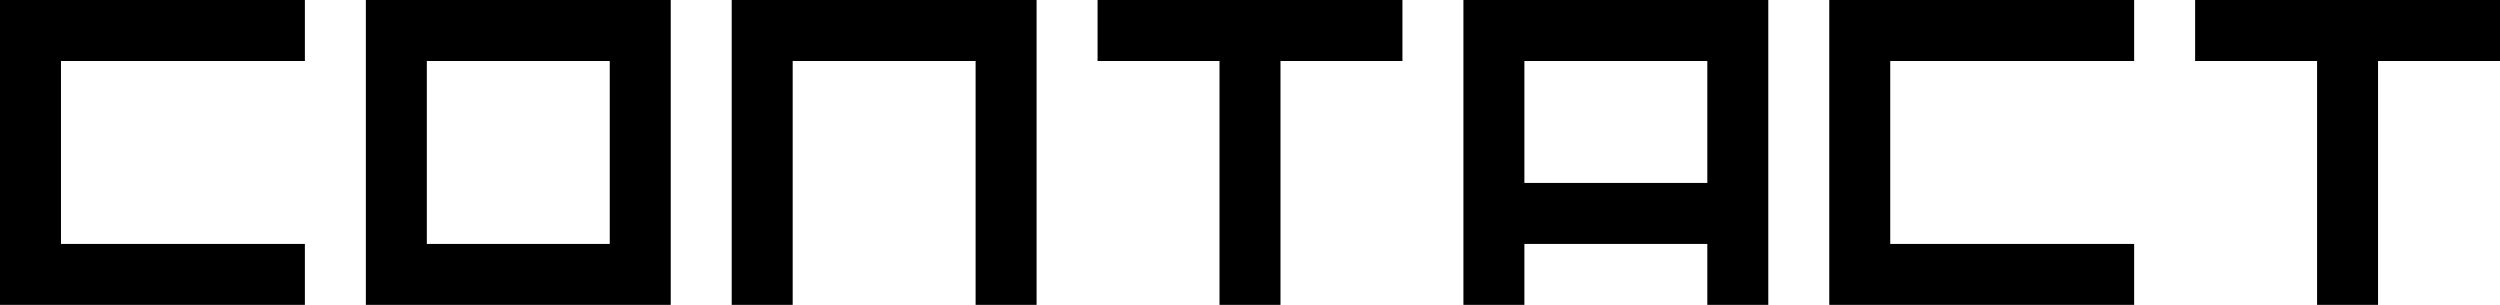 
<svg xmlns="http://www.w3.org/2000/svg" version="1.1" xmlns:xlink="http://www.w3.org/1999/xlink" preserveAspectRatio="none" x="0px" y="0px" width="41px" height="5px" viewBox="0 0 41 5">
<defs>
<g id="Layer0_0_FILL">
<path fill="#000000" stroke="none" d="
M 5 1
L 5 0 0 0 0 5 5 5 5 4 1 4 1 1 5 1
M 11 5
L 11 0 6 0 6 5 11 5
M 10 4
L 7 4 7 1 10 1 10 4
M 16 5
L 17 5 17 0 12 0 12 5 13 5 13 1 16 1 16 5
M 23 1
L 23 0 18 0 18 1 20 1 20 5 21 5 21 1 23 1
M 28 4
L 28 5 29 5 29 0 24 0 24 5 25 5 25 4 28 4
M 28 1
L 28 3 25 3 25 1 28 1
M 35 1
L 35 0 30 0 30 5 35 5 35 4 31 4 31 1 35 1
M 41 1
L 41 0 36 0 36 1 38 1 38 5 39 5 39 1 41 1 Z"/>
</g>
</defs>

<g transform="matrix( 1, 0, 0, 1, 0,0) ">
<use xlink:href="#Layer0_0_FILL"/>
</g>
</svg>
